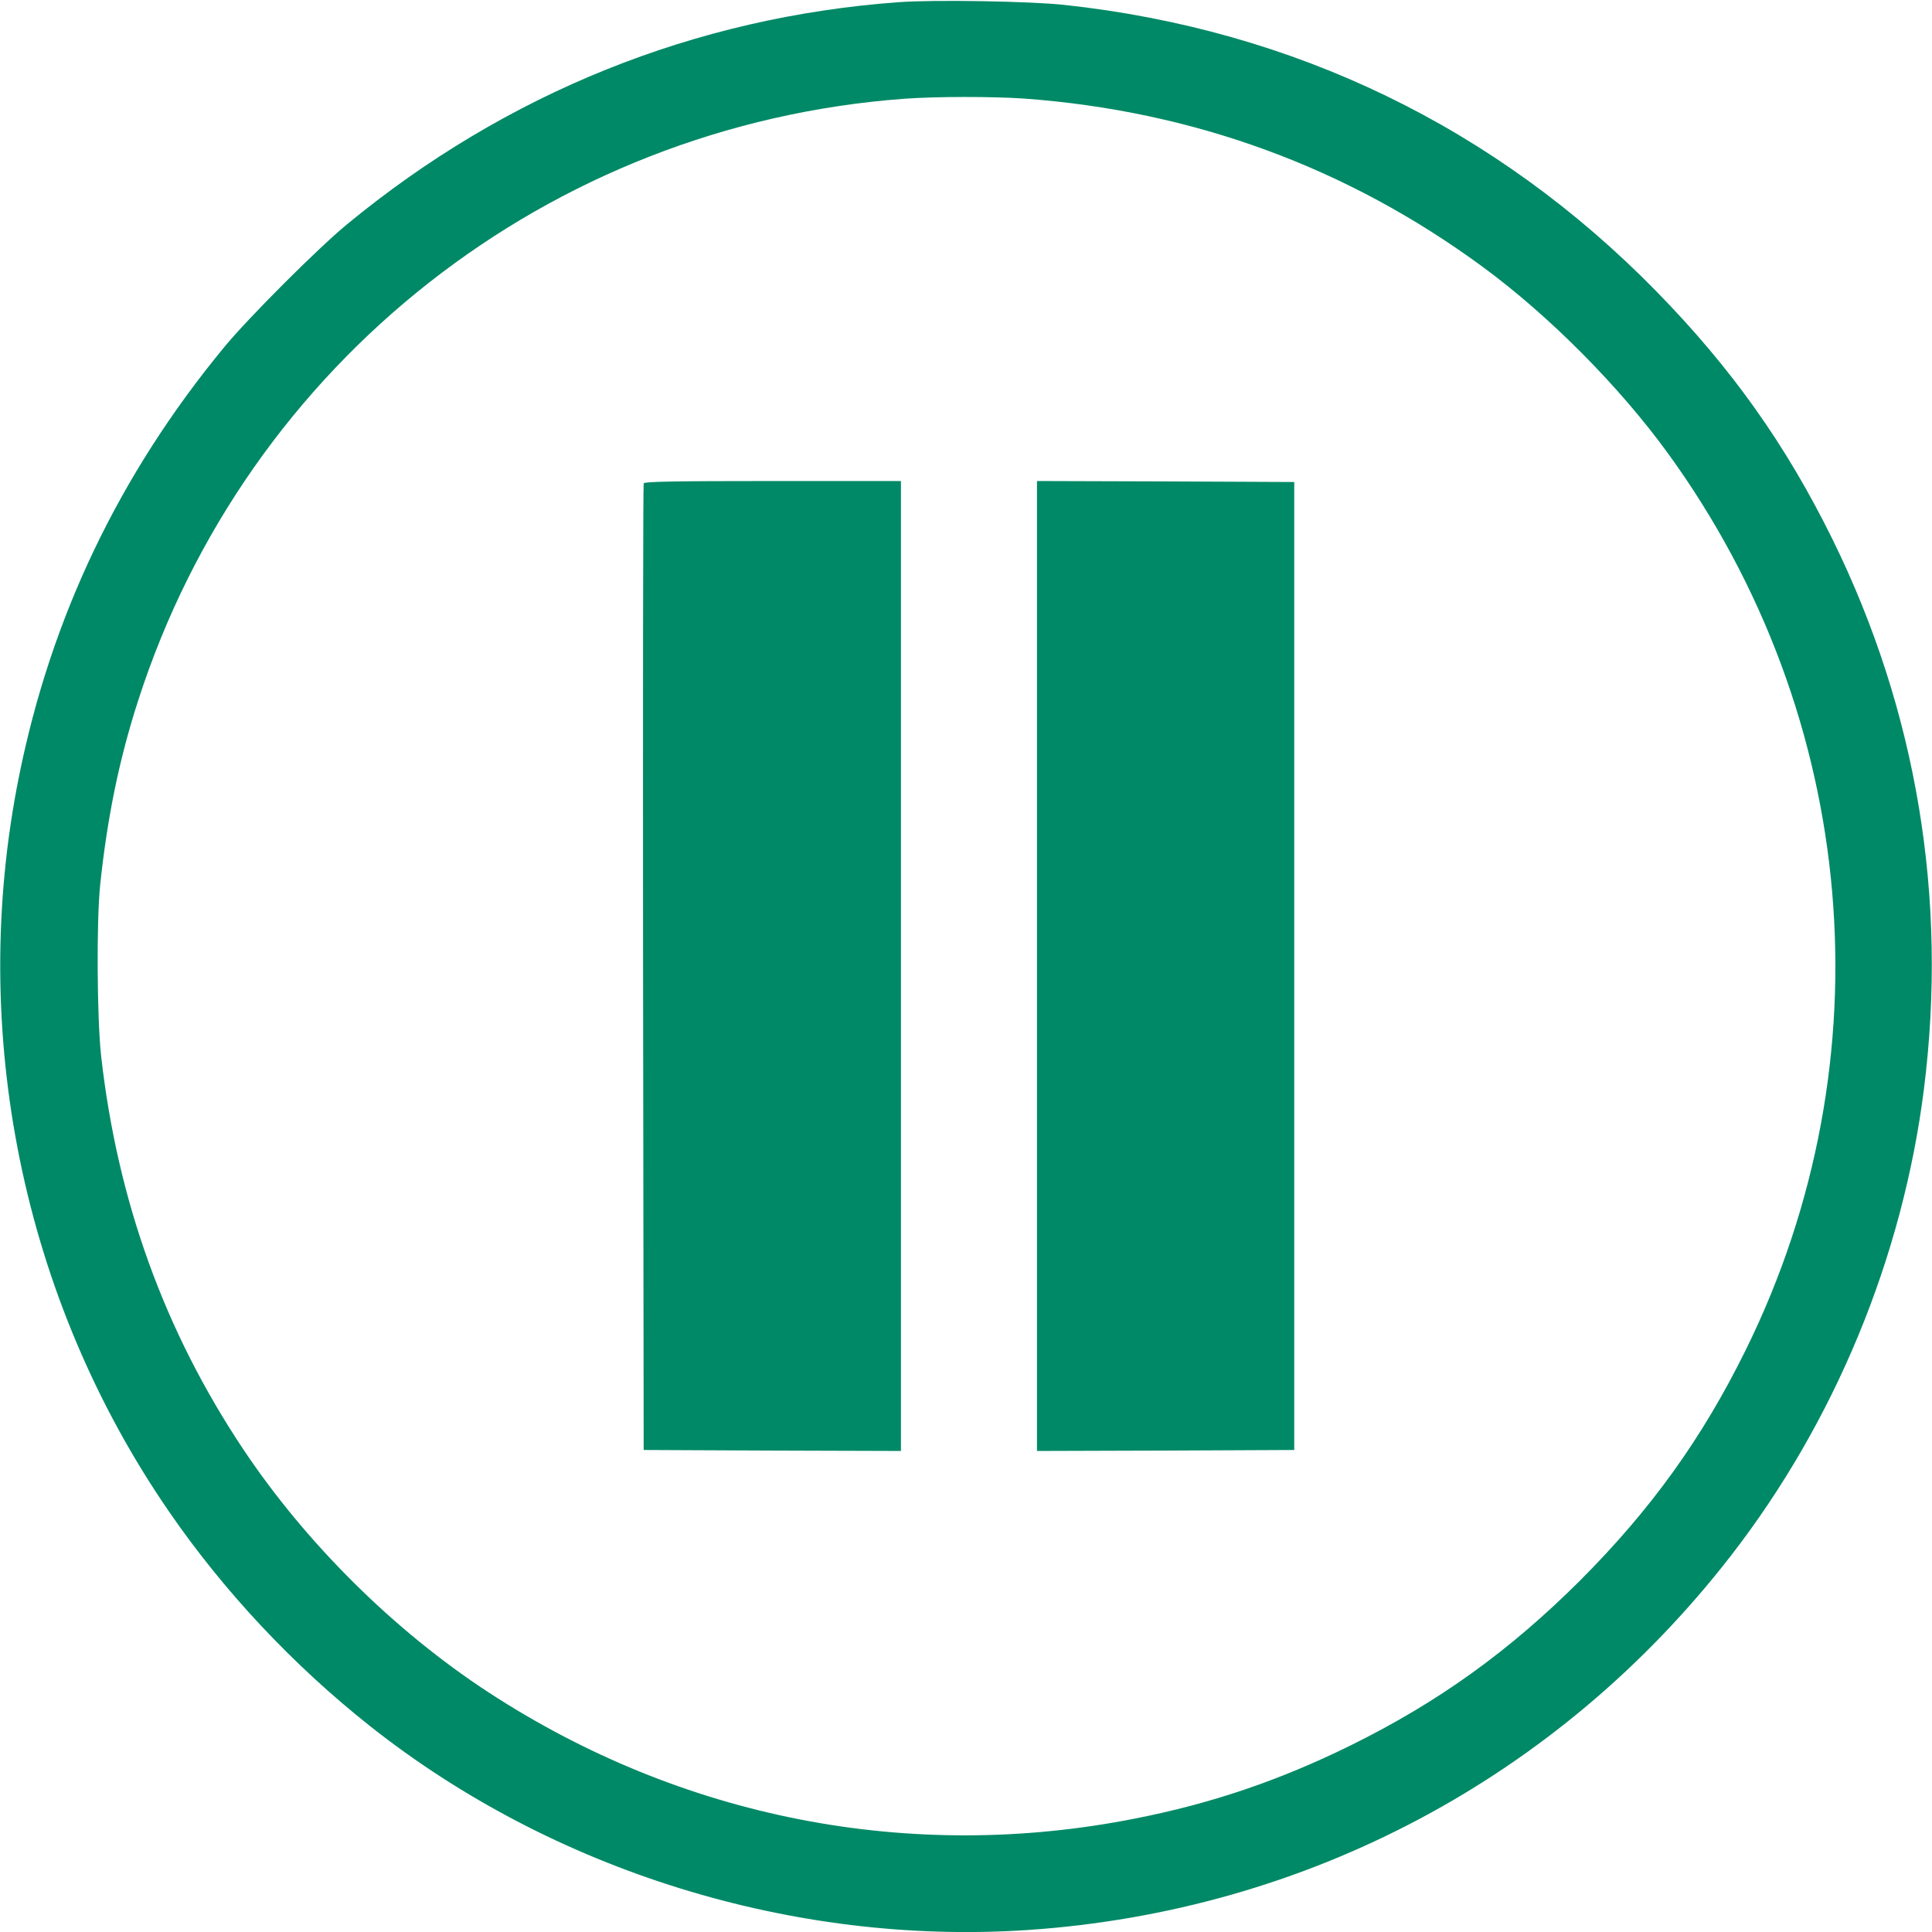 <?xml version="1.0" standalone="no"?>
<!DOCTYPE svg PUBLIC "-//W3C//DTD SVG 20010904//EN"
 "http://www.w3.org/TR/2001/REC-SVG-20010904/DTD/svg10.dtd">
<svg version="1.0" xmlns="http://www.w3.org/2000/svg"
 width="980pt" height="980pt" viewBox="0 0 980 980"
 preserveAspectRatio="xMidYMid meet">

<g transform="translate(0,980) scale(0.1,-0.1)"
fill="#008966" stroke="none">
<path d="M4560 9789 c-1035 -75 -1992 -461 -2800 -1127 -148 -122 -500 -474
-622 -622 -534 -647 -880 -1372 -1042 -2180 -259 -1291 18 -2648 761 -3727
277 -403 628 -778 1018 -1087 930 -737 2150 -1115 3337 -1036 1418 95 2699
777 3569 1900 526 679 870 1511 978 2365 122 968 -36 1920 -464 2790 -236 479
-512 868 -895 1259 -813 830 -1836 1325 -3000 1451 -174 19 -664 27 -840 14z
m635 -489 c860 -63 1639 -349 2325 -853 338 -248 695 -608 941 -947 968 -1334
1120 -3075 395 -4546 -221 -449 -480 -809 -840 -1170 -361 -360 -721 -619
-1170 -840 -354 -174 -699 -292 -1086 -368 -1142 -227 -2303 0 -3284 641 -477
312 -924 755 -1243 1233 -399 599 -637 1258 -720 1993 -21 191 -24 683 -5 867
36 344 97 640 193 937 552 1714 2084 2918 3884 3052 162 12 450 12 610 1z"/>
<path d="M3265 7348 c-3 -7 -4 -1113 -3 -2458 l3 -2445 653 -3 652 -2 0 2460
0 2460 -650 0 c-511 0 -652 -3 -655 -12z"/>
<path d="M5260 4900 l0 -2460 653 2 652 3 0 2455 0 2455 -652 3 -653 2 0
-2460z"/>
</g>
</svg>
